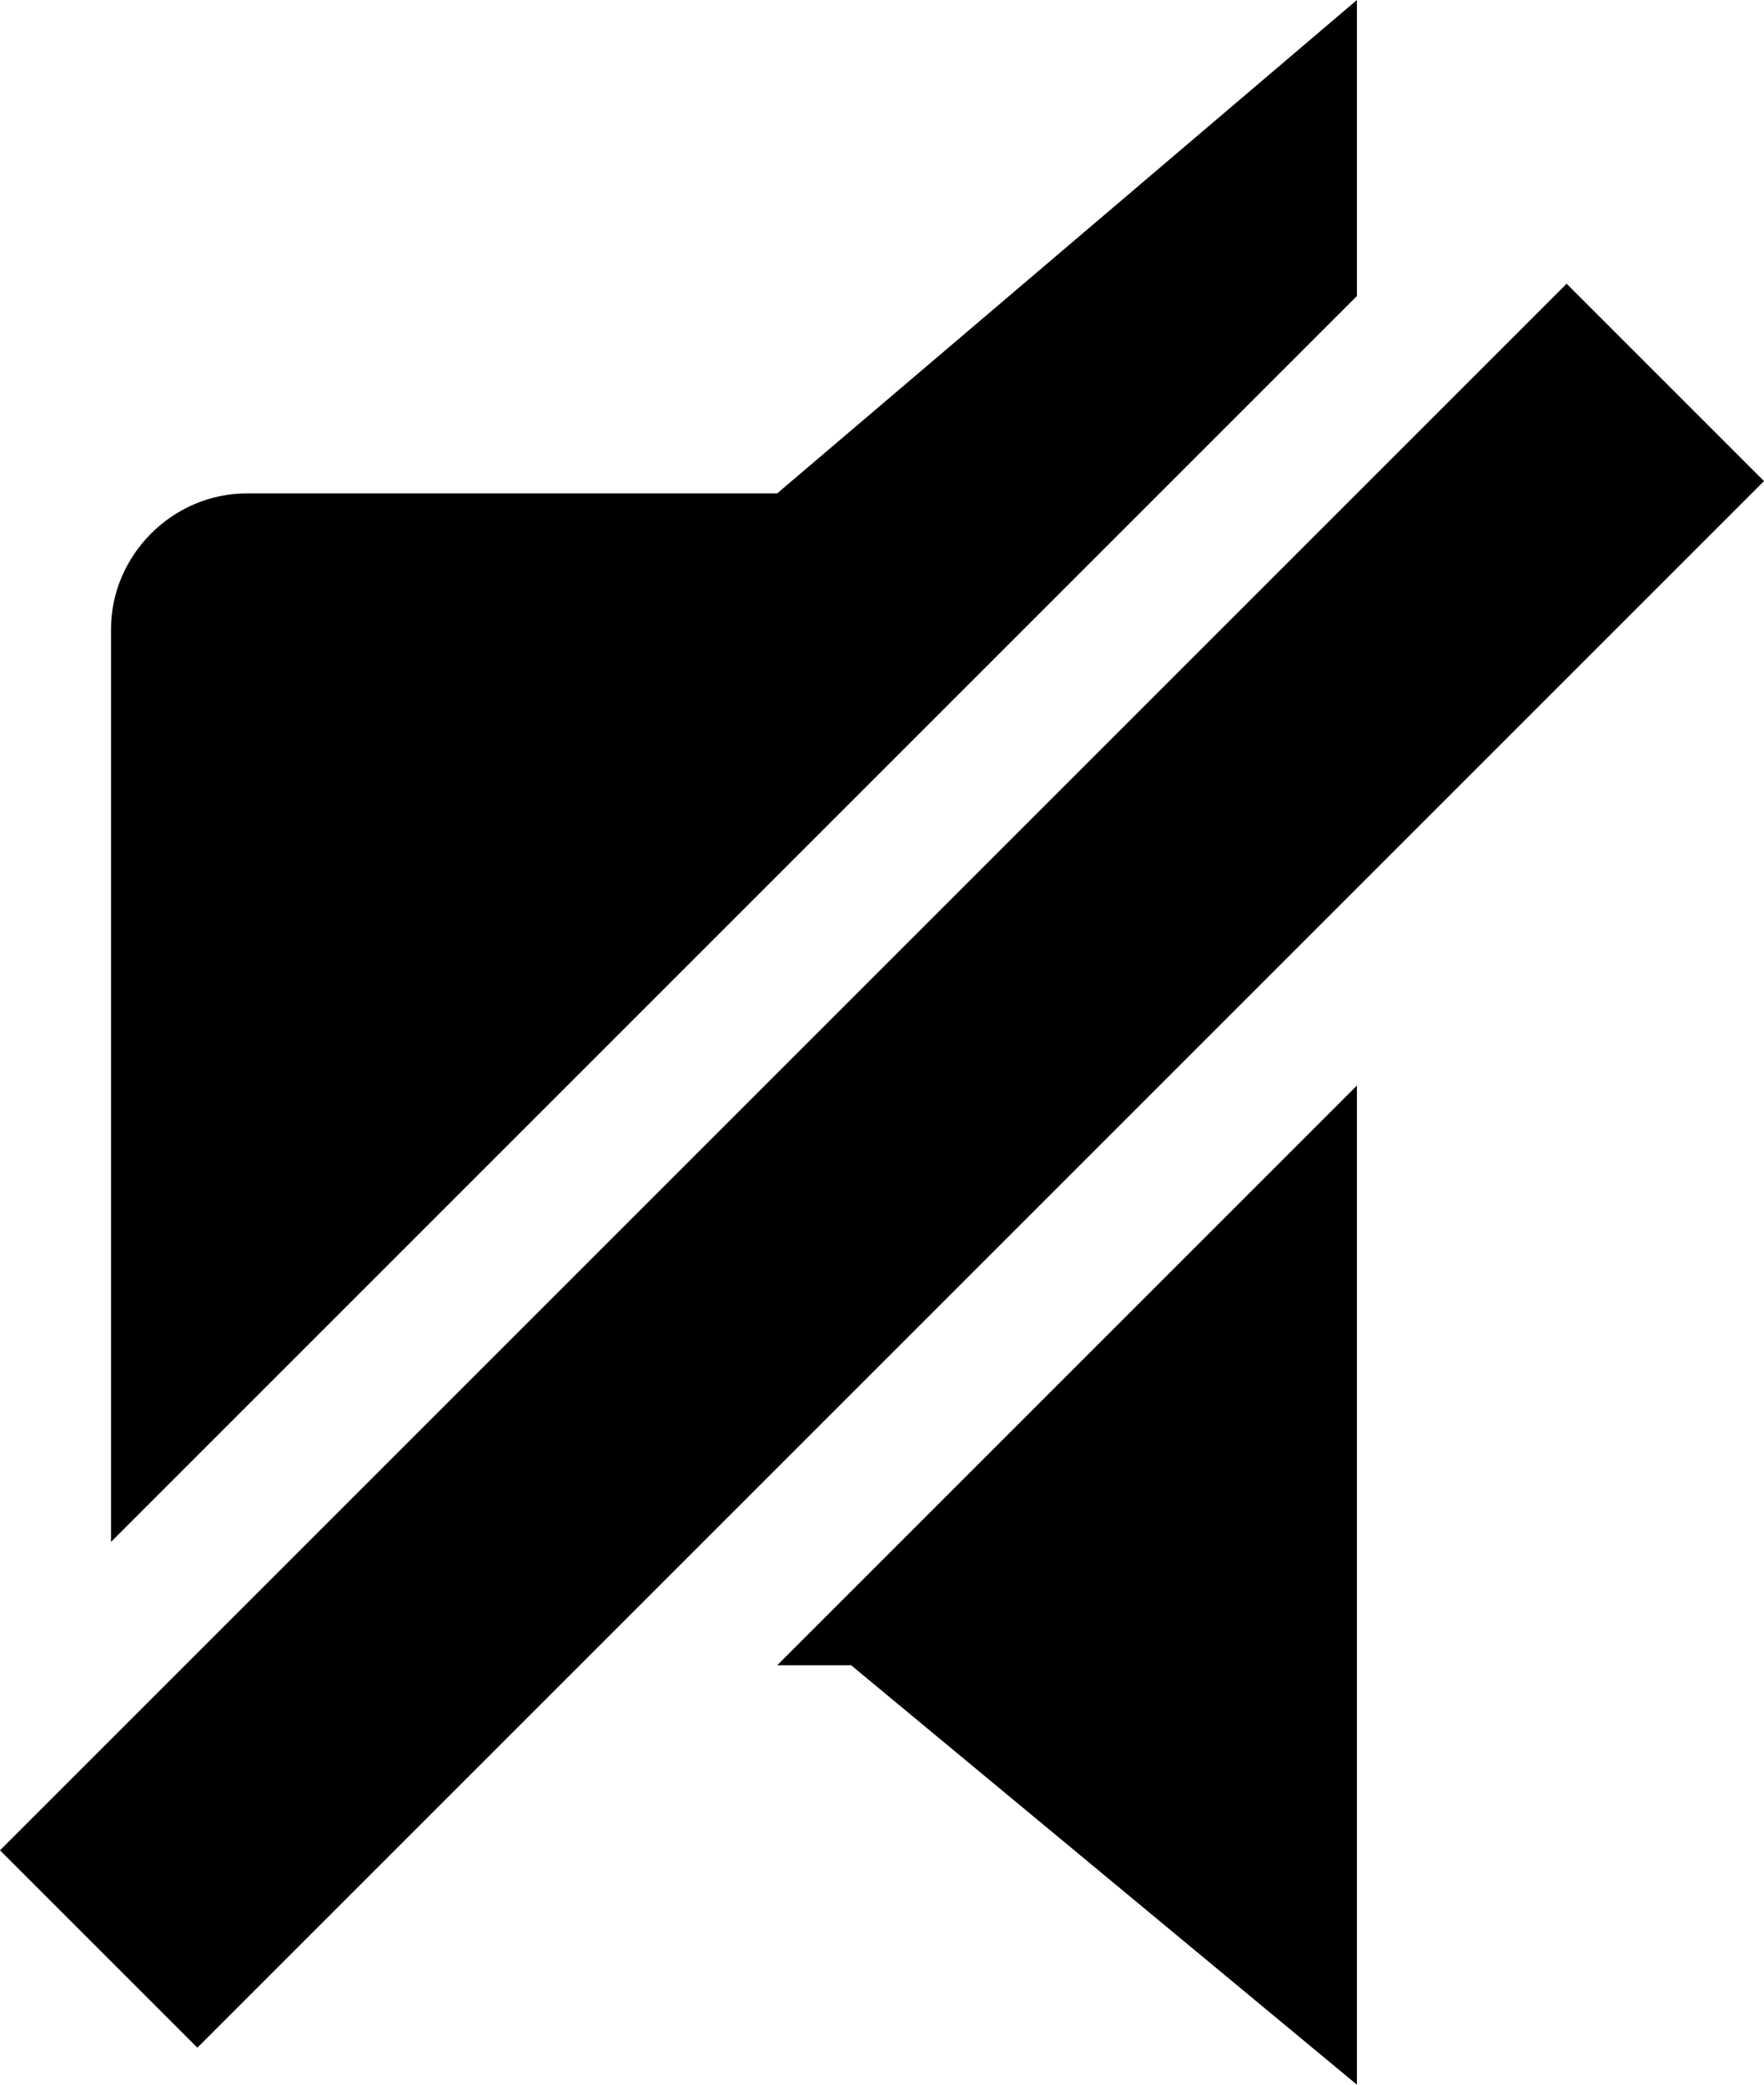 <?xml version="1.0" encoding="utf-8"?>
<!-- Generator: Adobe Illustrator 17.1.0, SVG Export Plug-In . SVG Version: 6.00 Build 0)  -->
<!DOCTYPE svg PUBLIC "-//W3C//DTD SVG 1.1//EN" "http://www.w3.org/Graphics/SVG/1.1/DTD/svg11.dtd">
<svg version="1.1" id="Ebene_1" xmlns="http://www.w3.org/2000/svg" xmlns:xlink="http://www.w3.org/1999/xlink" x="0px" y="0px"
	 viewBox="0 0 14.3 16.9" enable-background="new 0 0 14.3 16.9" xml:space="preserve">
<path fill-rule="evenodd" clip-rule="evenodd" d="M1.6,16.6L0,15L12.7,2.3l1.6,1.6L1.6,16.6z M0.9,12.4V5.1c0-0.6,0.5-1.1,1.1-1.1
	h4.3L11,0v2.4L0.9,12.5C0.9,12.5,0.9,12.4,0.9,12.4z M11,16.9l-4.1-3.4H6.3L11,8.8V16.9z"/>
</svg>
